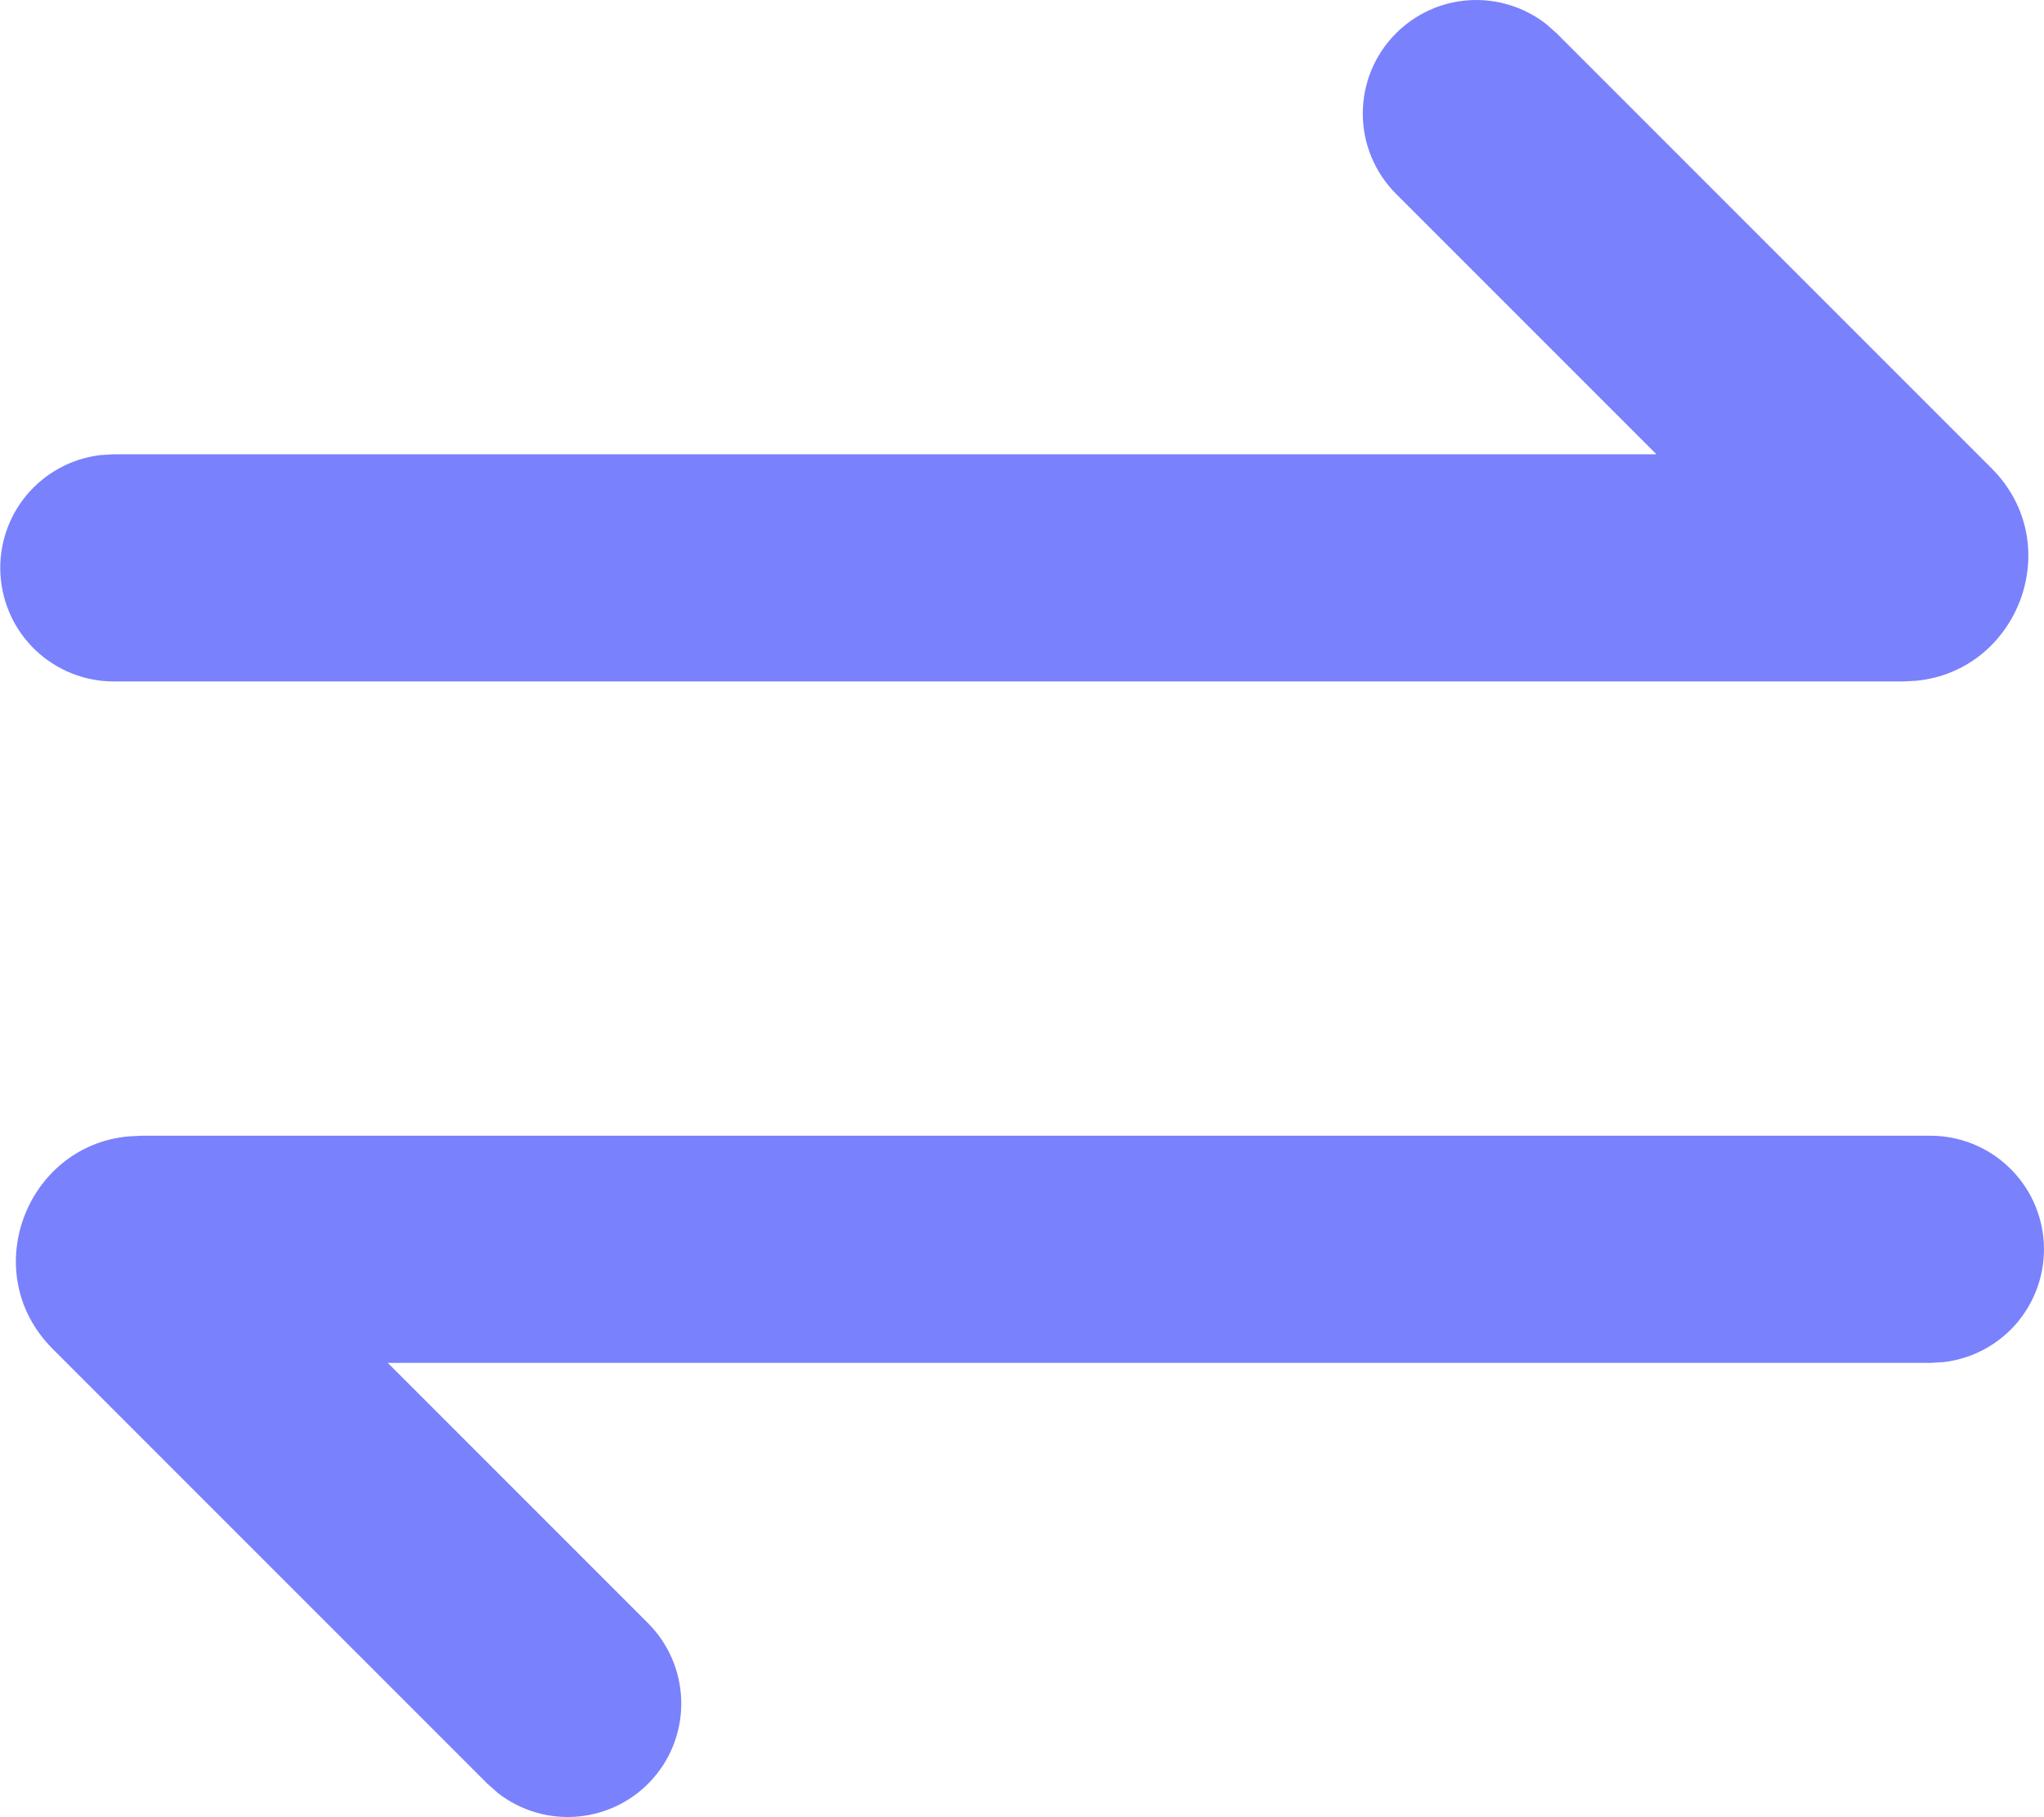 <svg width="18" height="16" viewBox="0 0 18 16" fill="none" xmlns="http://www.w3.org/2000/svg">
<path d="M17.001 10C17.256 10 17.501 10.098 17.686 10.273C17.872 10.448 17.983 10.687 17.998 10.941C18.013 11.196 17.93 11.446 17.767 11.642C17.603 11.837 17.371 11.963 17.118 11.993L17.001 12H3.415L5.708 14.293C5.887 14.473 5.991 14.714 5.999 14.968C6.007 15.222 5.918 15.47 5.75 15.66C5.582 15.851 5.347 15.97 5.094 15.994C4.841 16.018 4.589 15.945 4.388 15.79L4.294 15.707L0.464 11.877C-0.201 11.213 0.225 10.094 1.127 10.006L1.242 10H17.001ZM12.294 0.293C12.466 0.121 12.695 0.017 12.938 0.002C13.181 -0.013 13.421 0.061 13.614 0.21L13.708 0.293L17.538 4.123C18.203 4.787 17.777 5.906 16.875 5.994L16.76 6H1.001C0.746 6 0.501 5.902 0.315 5.727C0.13 5.552 0.019 5.313 0.004 5.058C-0.011 4.804 0.072 4.553 0.235 4.358C0.399 4.163 0.631 4.037 0.884 4.007L1.001 4H14.587L12.294 1.707C12.106 1.519 12.001 1.265 12.001 1C12.001 0.735 12.106 0.48 12.294 0.293Z" fill="#7A81FD"/>
</svg>
